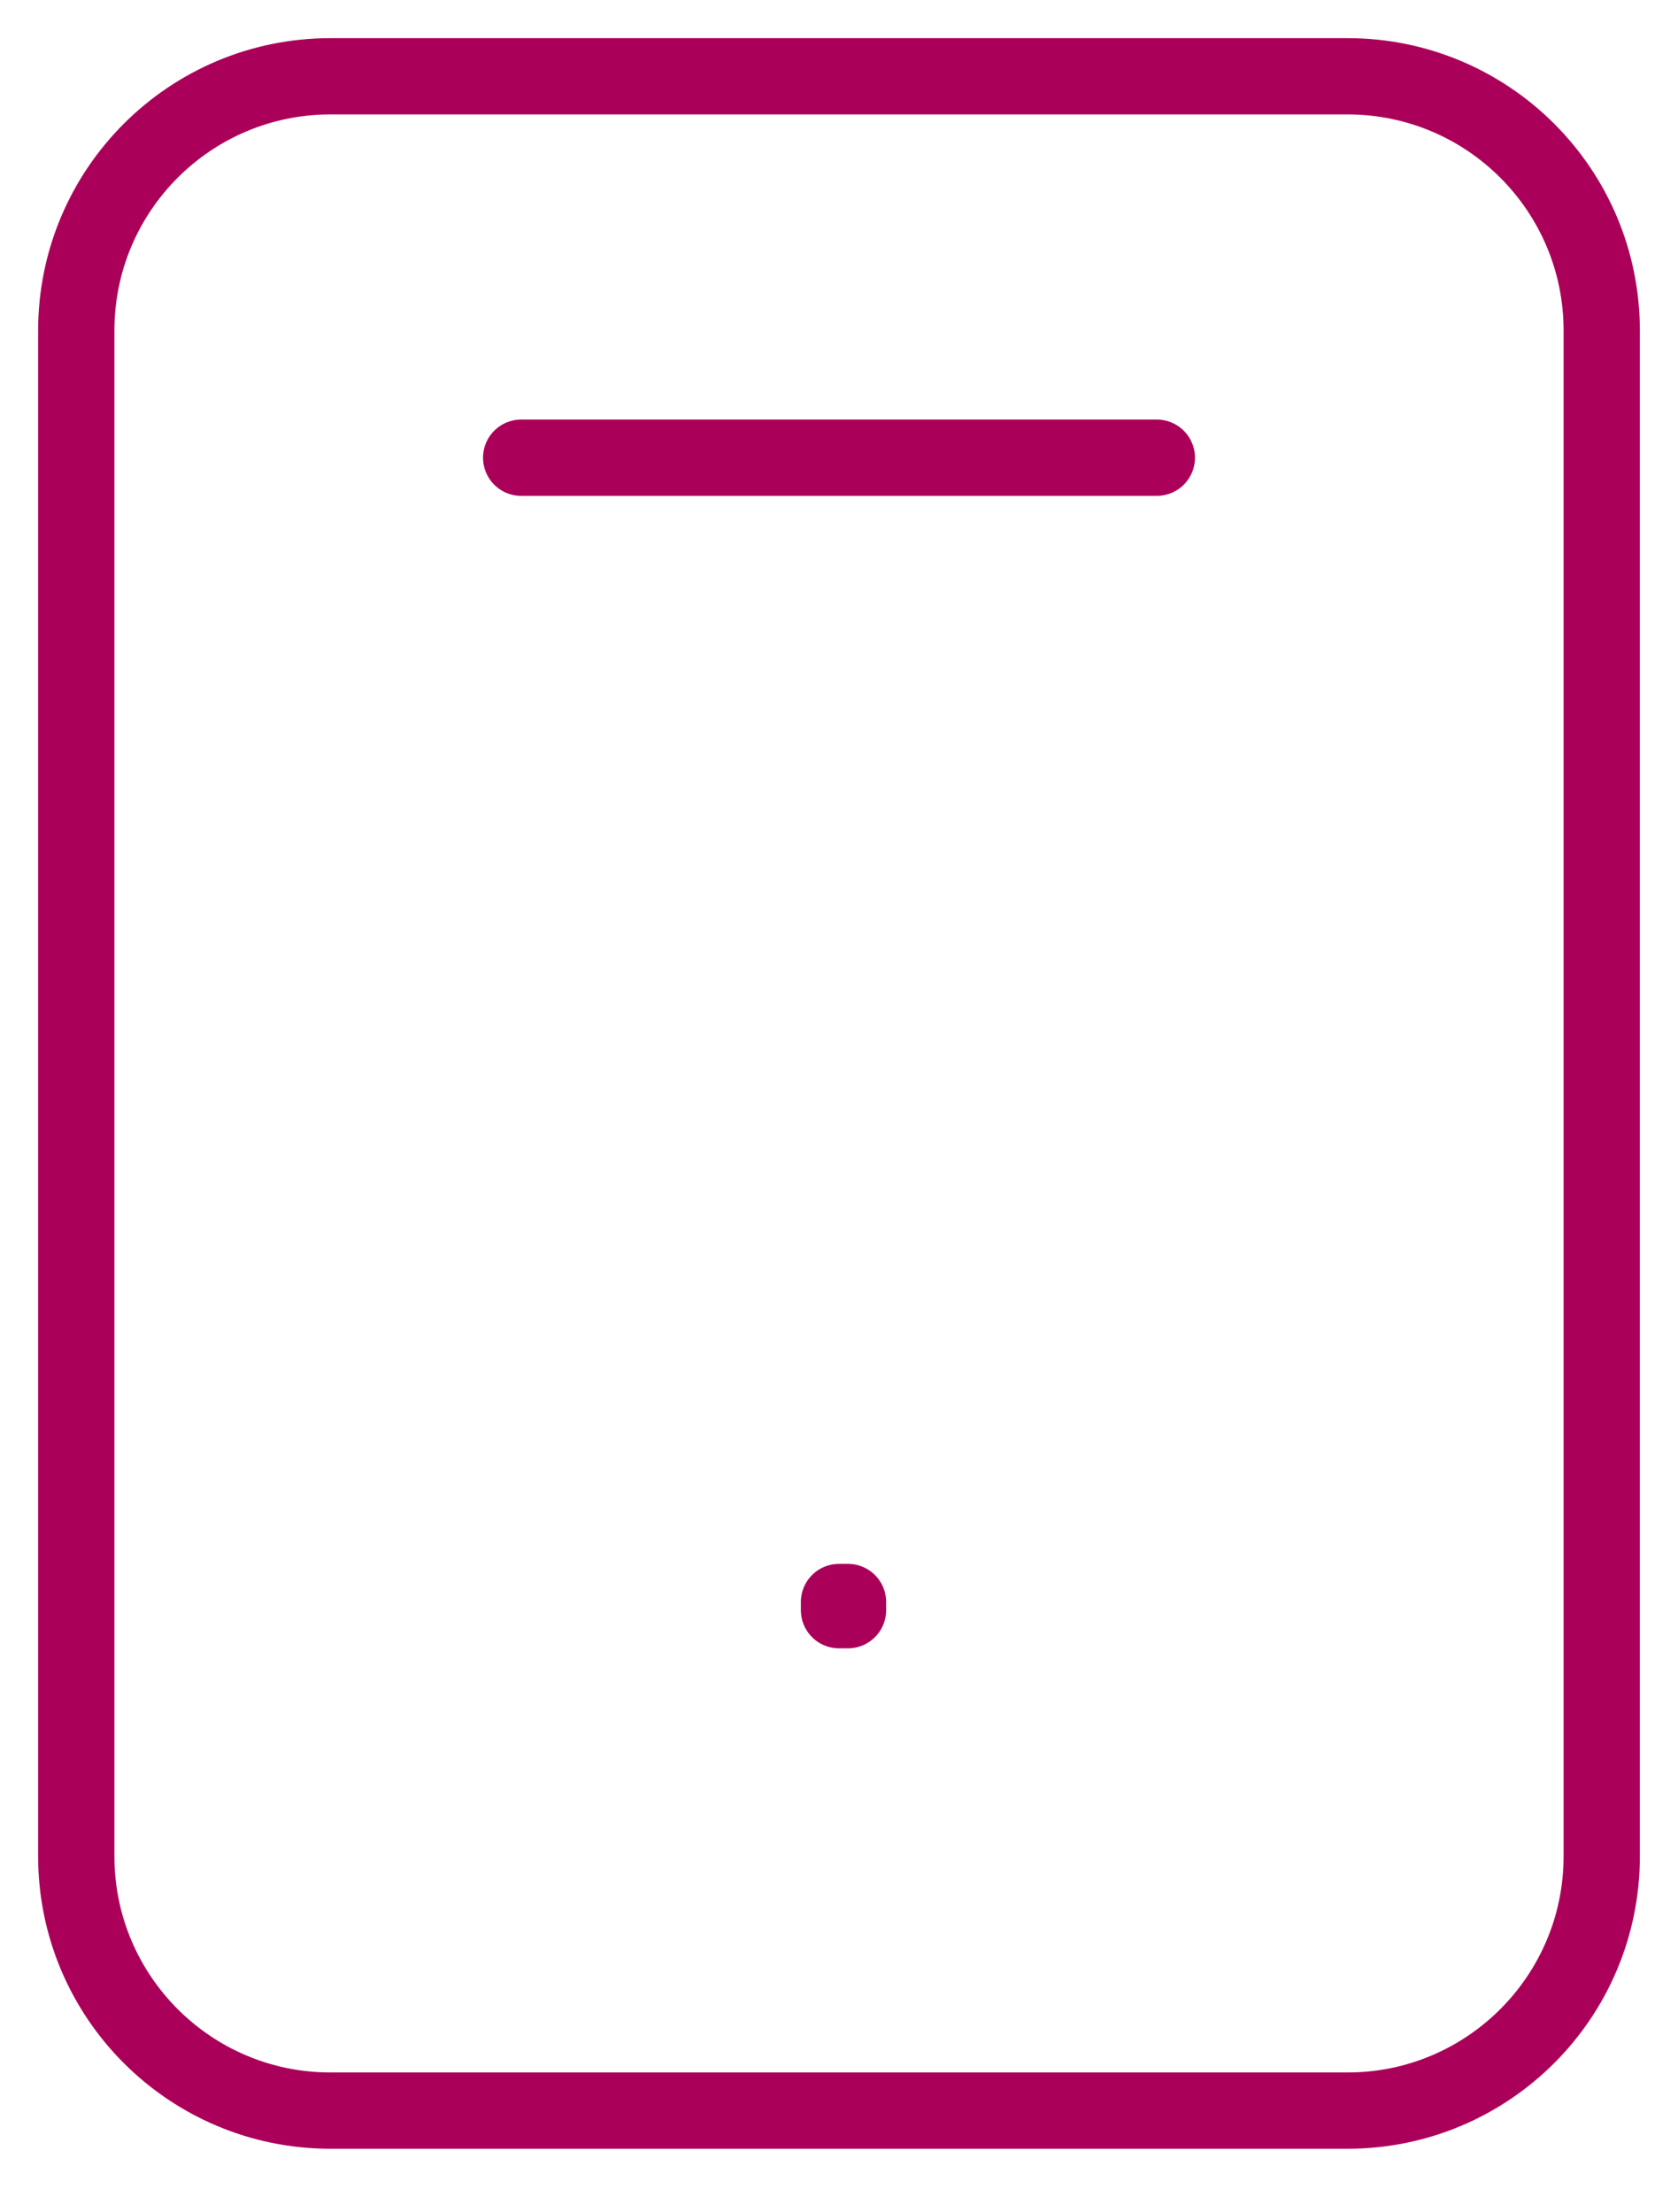 <svg width="22" height="29" viewBox="0 0 22 29" fill="none" xmlns="http://www.w3.org/2000/svg">
<path id="Icon" d="M6.833 6H15.167M1 4.333V24.333C1 26.174 2.492 27.667 4.333 27.667H17.667C19.508 27.667 21 26.174 21 24.333V4.333C21 2.492 19.508 1 17.667 1L4.333 1C2.492 1 1 2.492 1 4.333ZM11 21H11.118V21.107H11V21Z" stroke="#AB0059" stroke-linecap="round" stroke-linejoin="round"/>
</svg>
